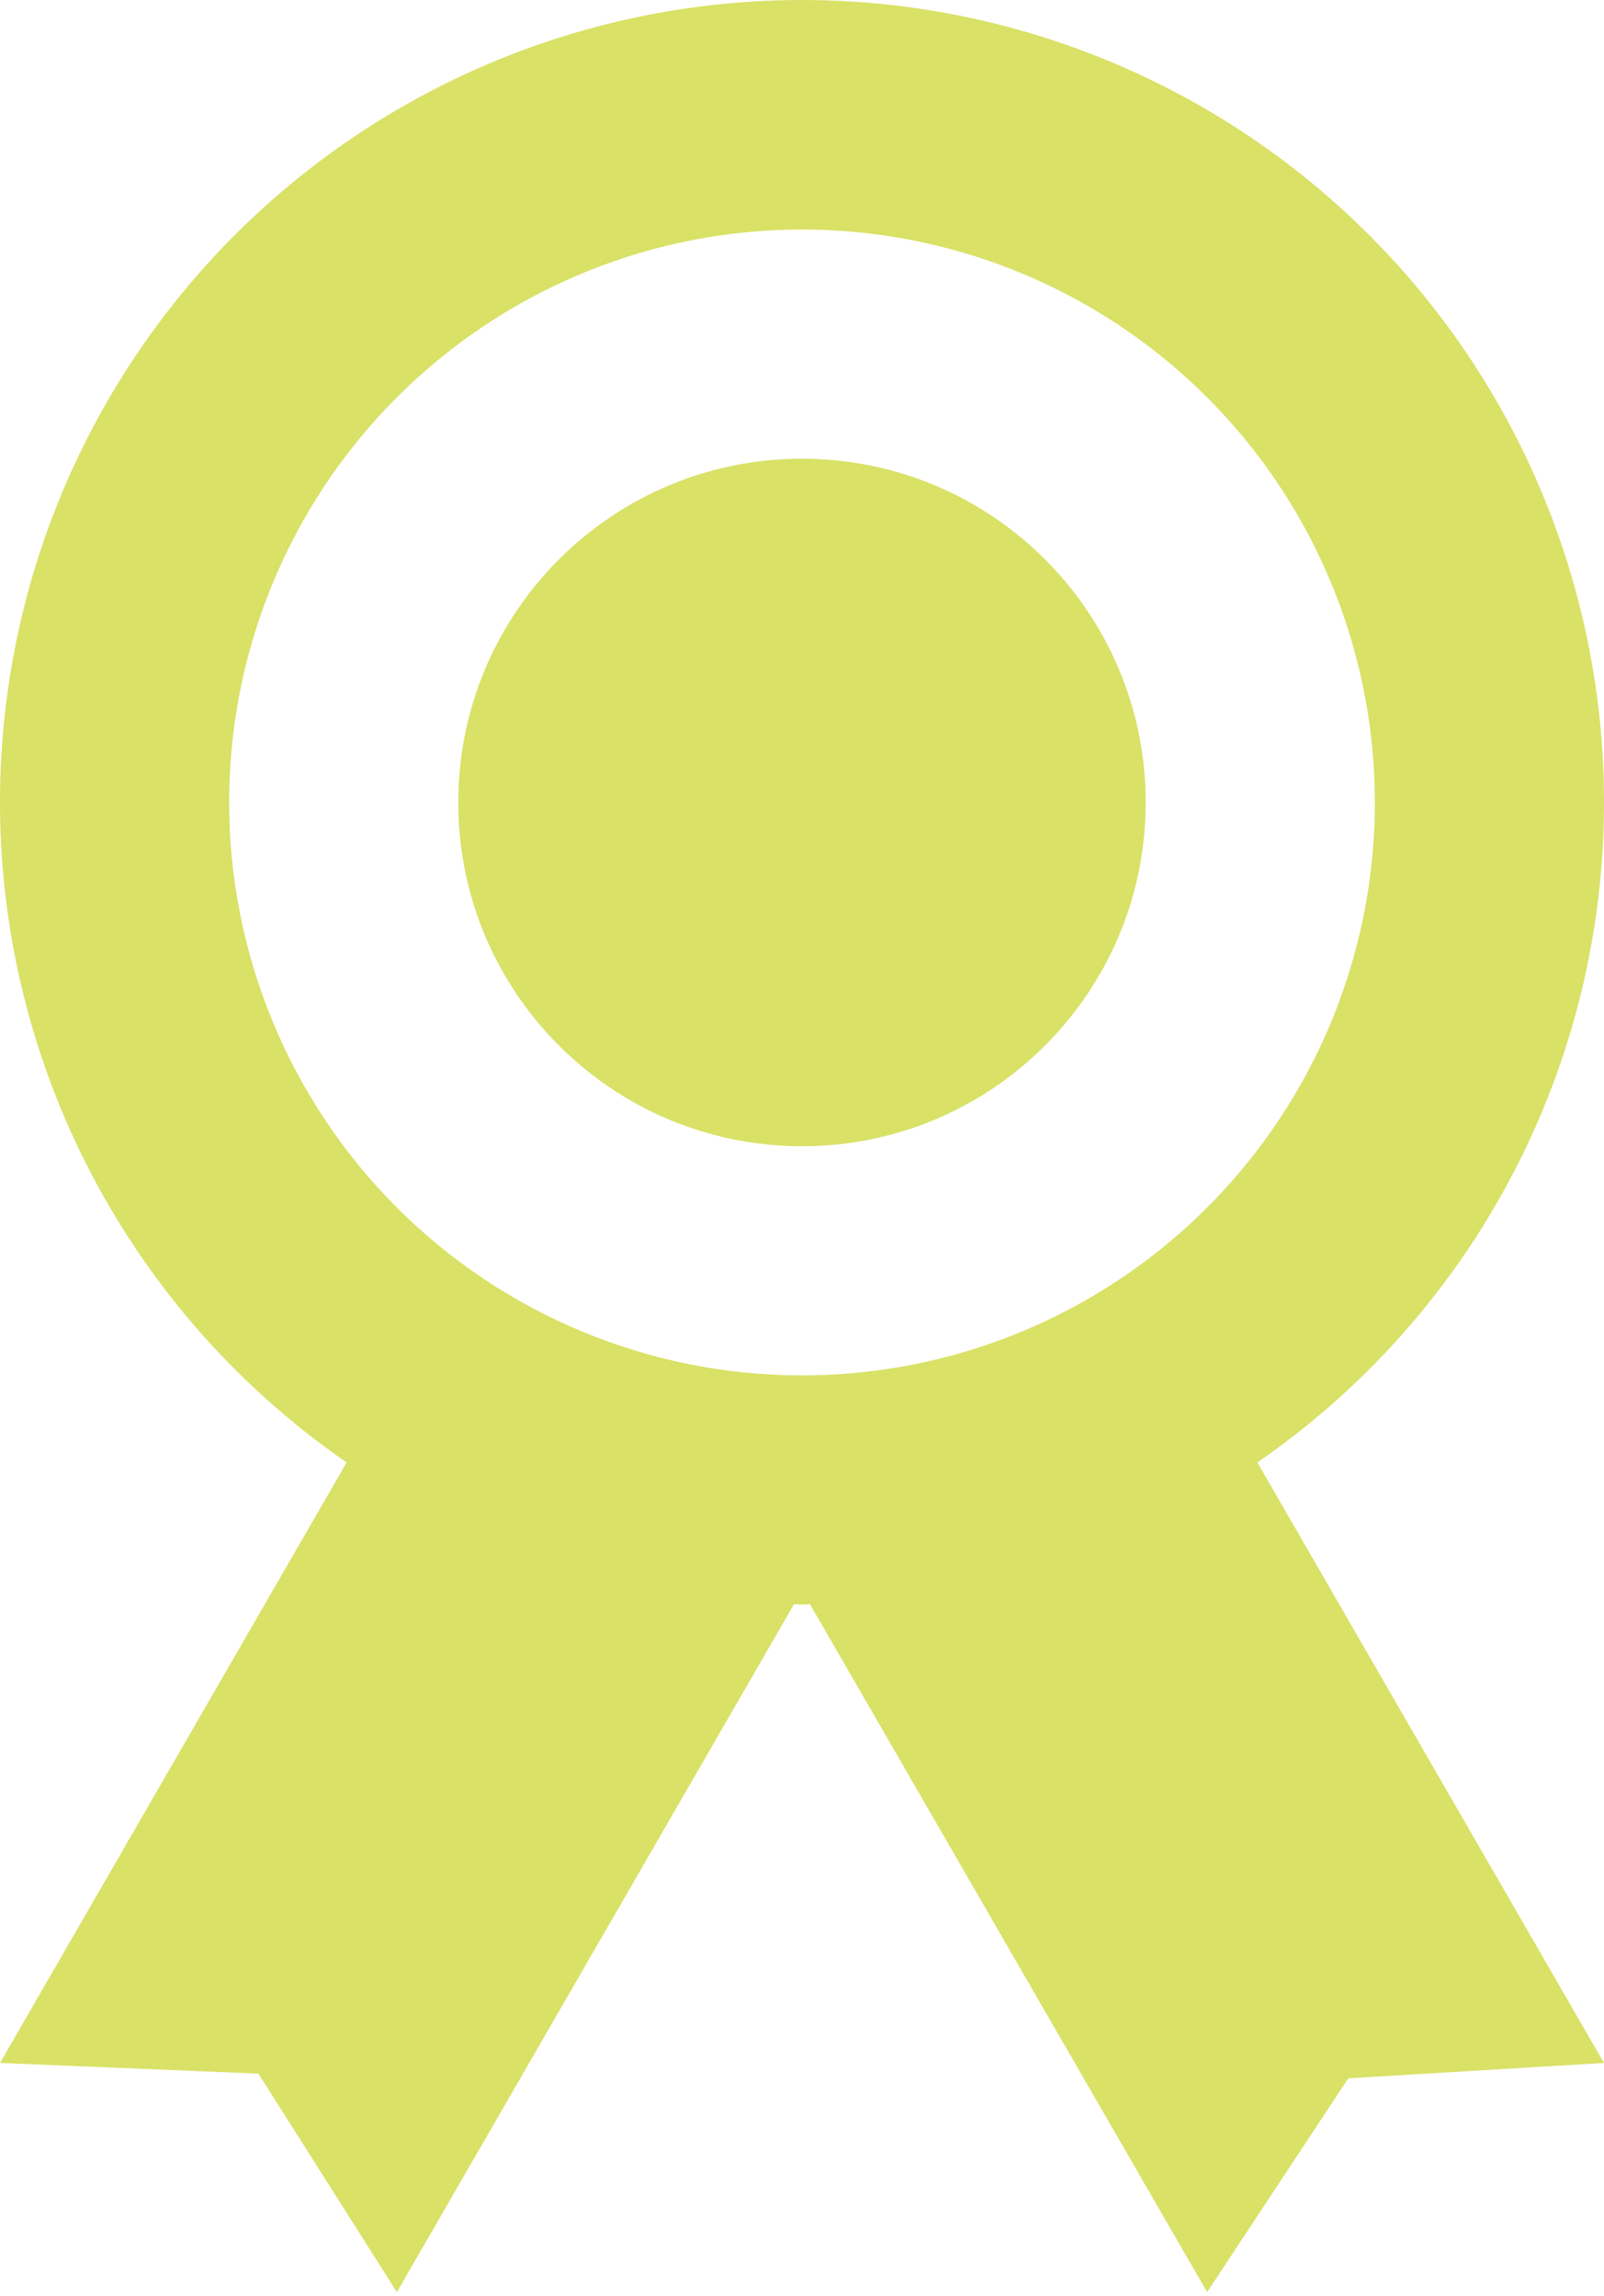 <svg width="51" height="73" viewBox="0 0 51 73" fill="none" xmlns="http://www.w3.org/2000/svg">
<path d="M51 25.511C51.002 21.121 49.87 16.805 47.715 12.981C45.56 9.156 42.454 5.953 38.697 3.681C34.941 1.409 30.662 0.145 26.274 0.012C21.886 -0.121 17.538 0.88 13.65 2.92C9.763 4.96 6.468 7.97 4.085 11.656C1.702 15.343 0.311 19.583 0.046 23.965C-0.218 28.347 0.653 32.723 2.576 36.669C4.499 40.616 7.408 43.999 11.022 46.492L3.47699e-06 65.583L8.217 65.922L12.619 72.868L25.246 50.998C25.331 50.999 25.414 51.011 25.5 51.011C25.586 51.011 25.669 50.999 25.754 50.998L38.381 72.868L42.869 66.071L51 65.583L39.978 46.492C43.378 44.15 46.158 41.017 48.079 37.362C49.999 33.707 51.001 29.64 51 25.511ZM7.286 25.511C7.286 21.909 8.354 18.387 10.355 15.392C12.357 12.397 15.201 10.062 18.53 8.683C21.858 7.305 25.52 6.944 29.053 7.647C32.587 8.35 35.832 10.085 38.379 12.632C40.927 15.179 42.661 18.425 43.364 21.958C44.067 25.491 43.706 29.153 42.328 32.482C40.949 35.81 38.615 38.654 35.619 40.656C32.624 42.657 29.102 43.725 25.5 43.725C20.669 43.725 16.036 41.806 12.621 38.391C9.205 34.975 7.286 30.342 7.286 25.511Z" fill="#D9E167"/>
<path d="M25.5 36.44C31.535 36.44 36.428 31.547 36.428 25.511C36.428 19.475 31.535 14.583 25.5 14.583C19.464 14.583 14.571 19.475 14.571 25.511C14.571 31.547 19.464 36.44 25.5 36.44Z" fill="#D9E167"/>
</svg>
